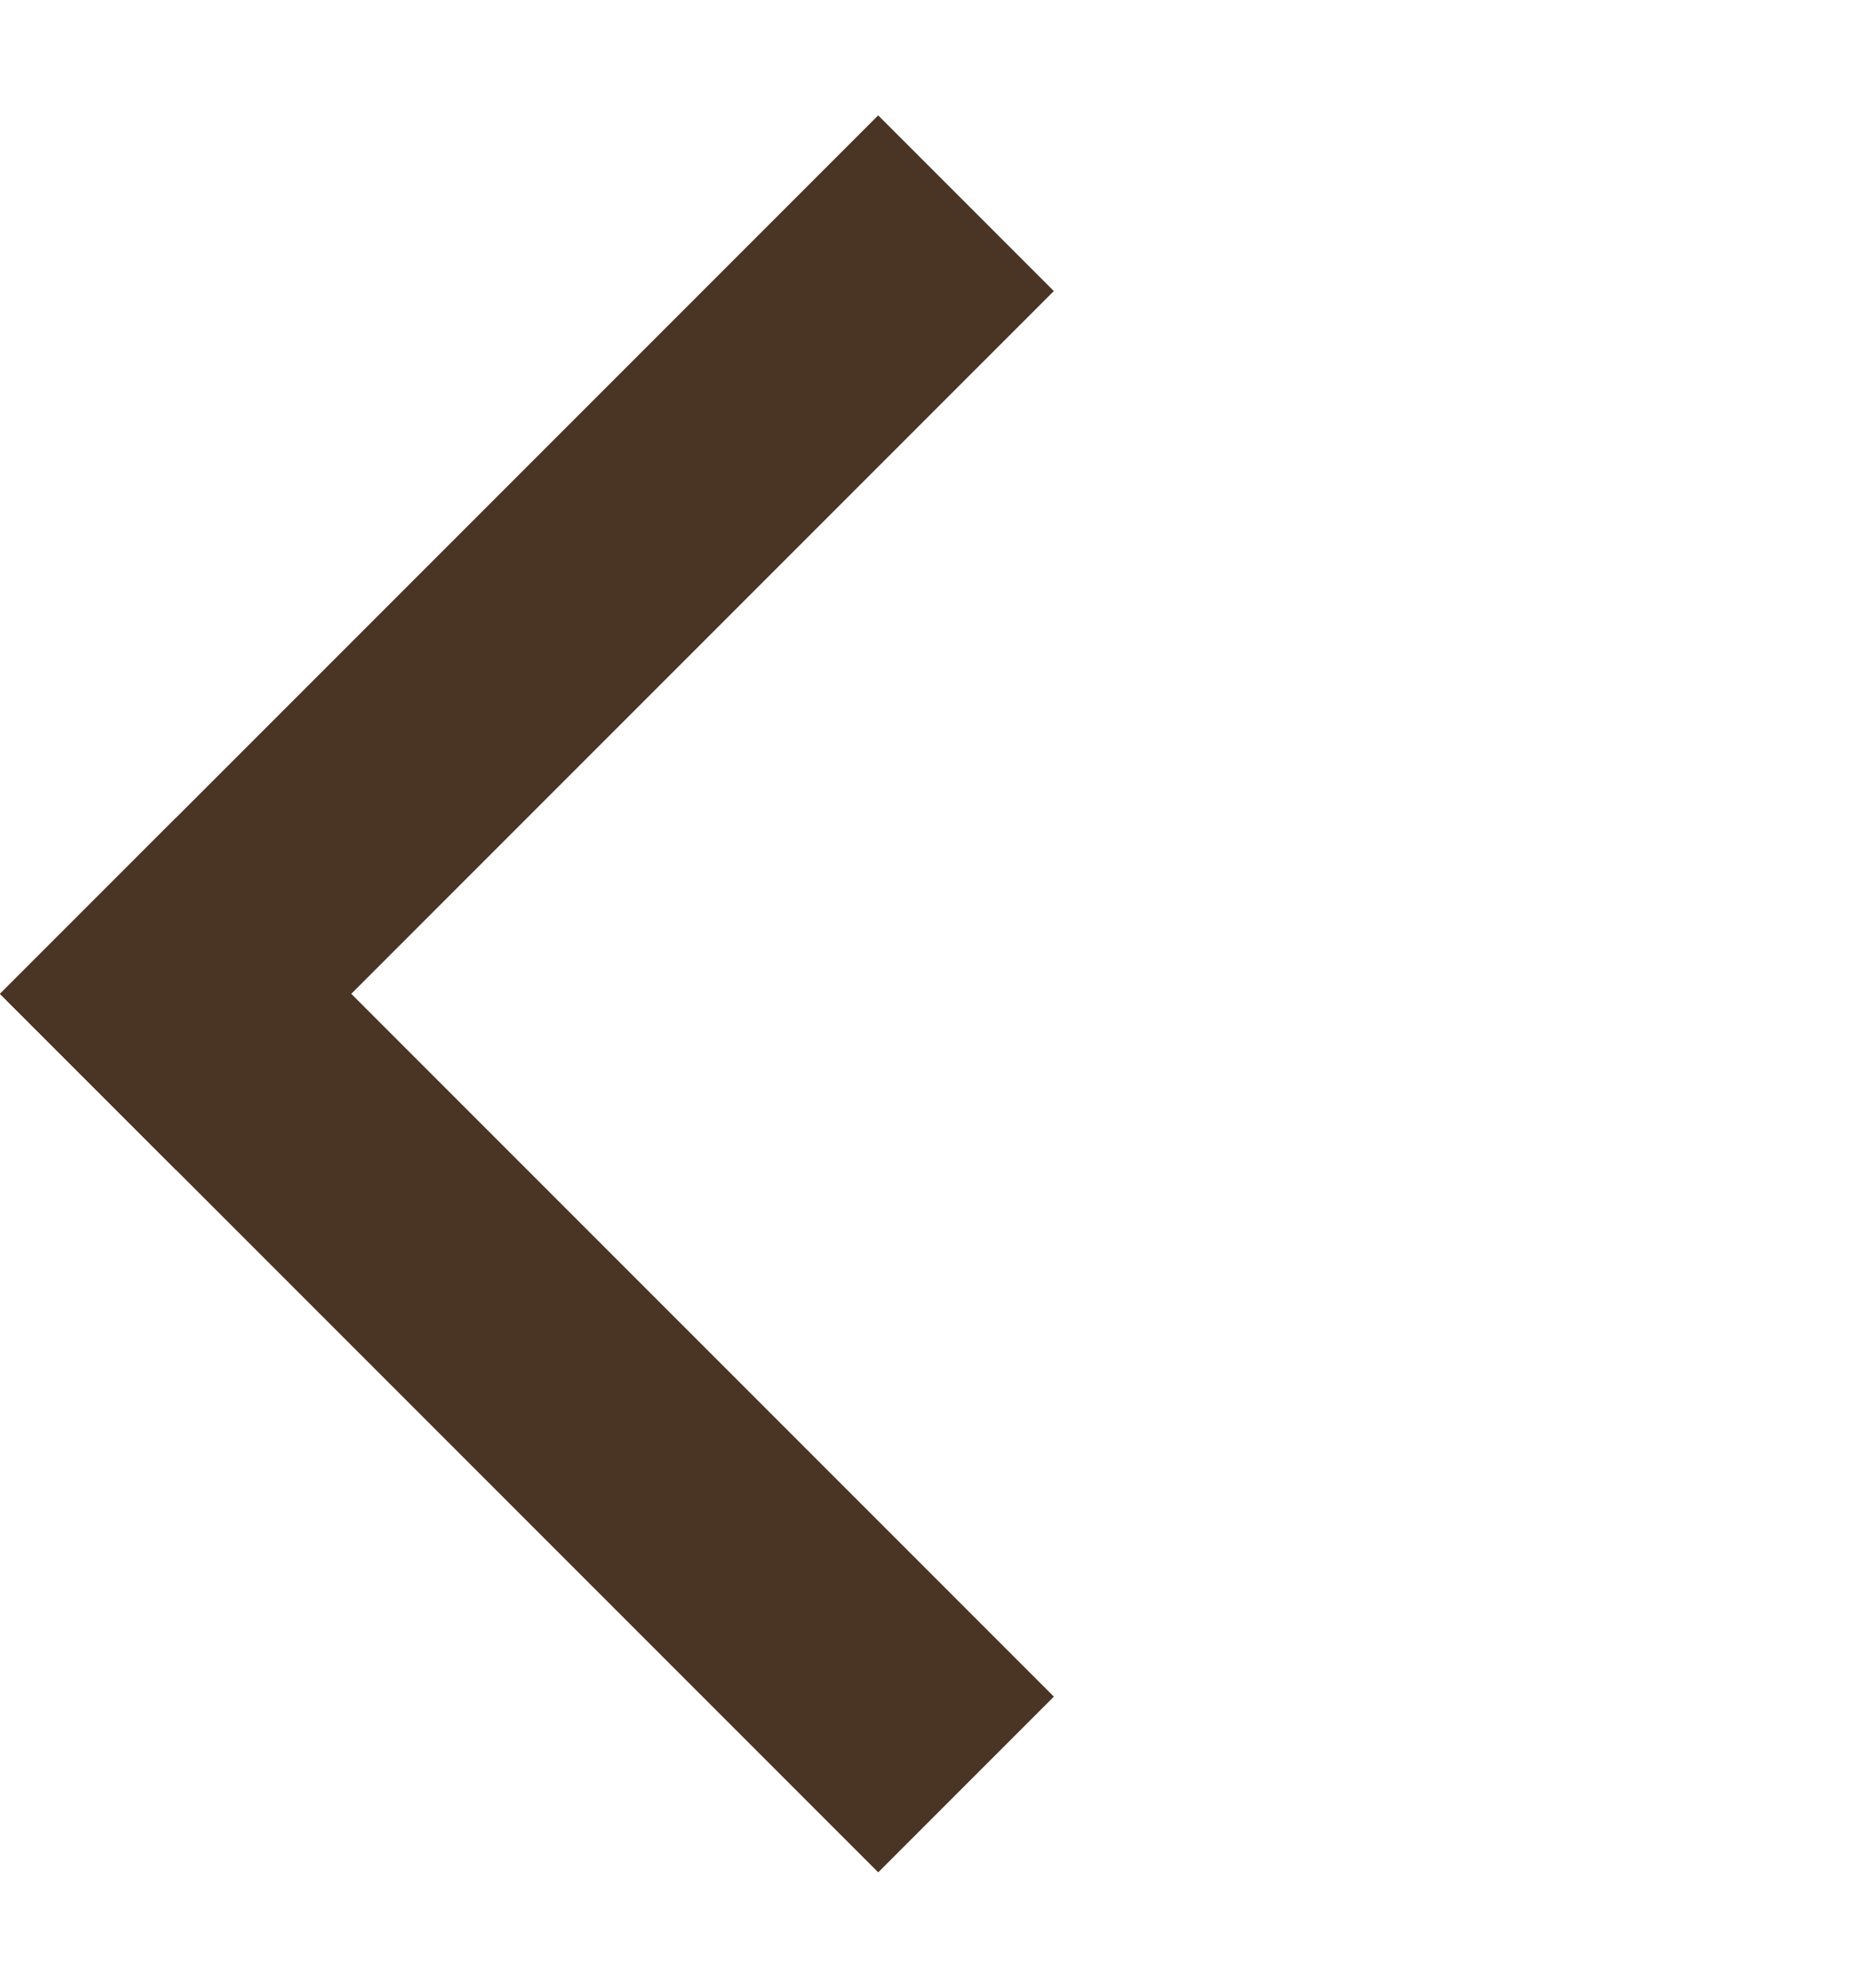 <svg width="15" height="16" viewBox="0 0 15 16" fill="none" xmlns="http://www.w3.org/2000/svg"><rect x="7.071" y="15.071" width="10" height="2" transform="rotate(-135 7.071 15.071)" fill="#4A3423"/><rect x="8.485" y="2.343" width="10" height="2" transform="rotate(135 8.485 2.343)" fill="#4A3423"/></svg>